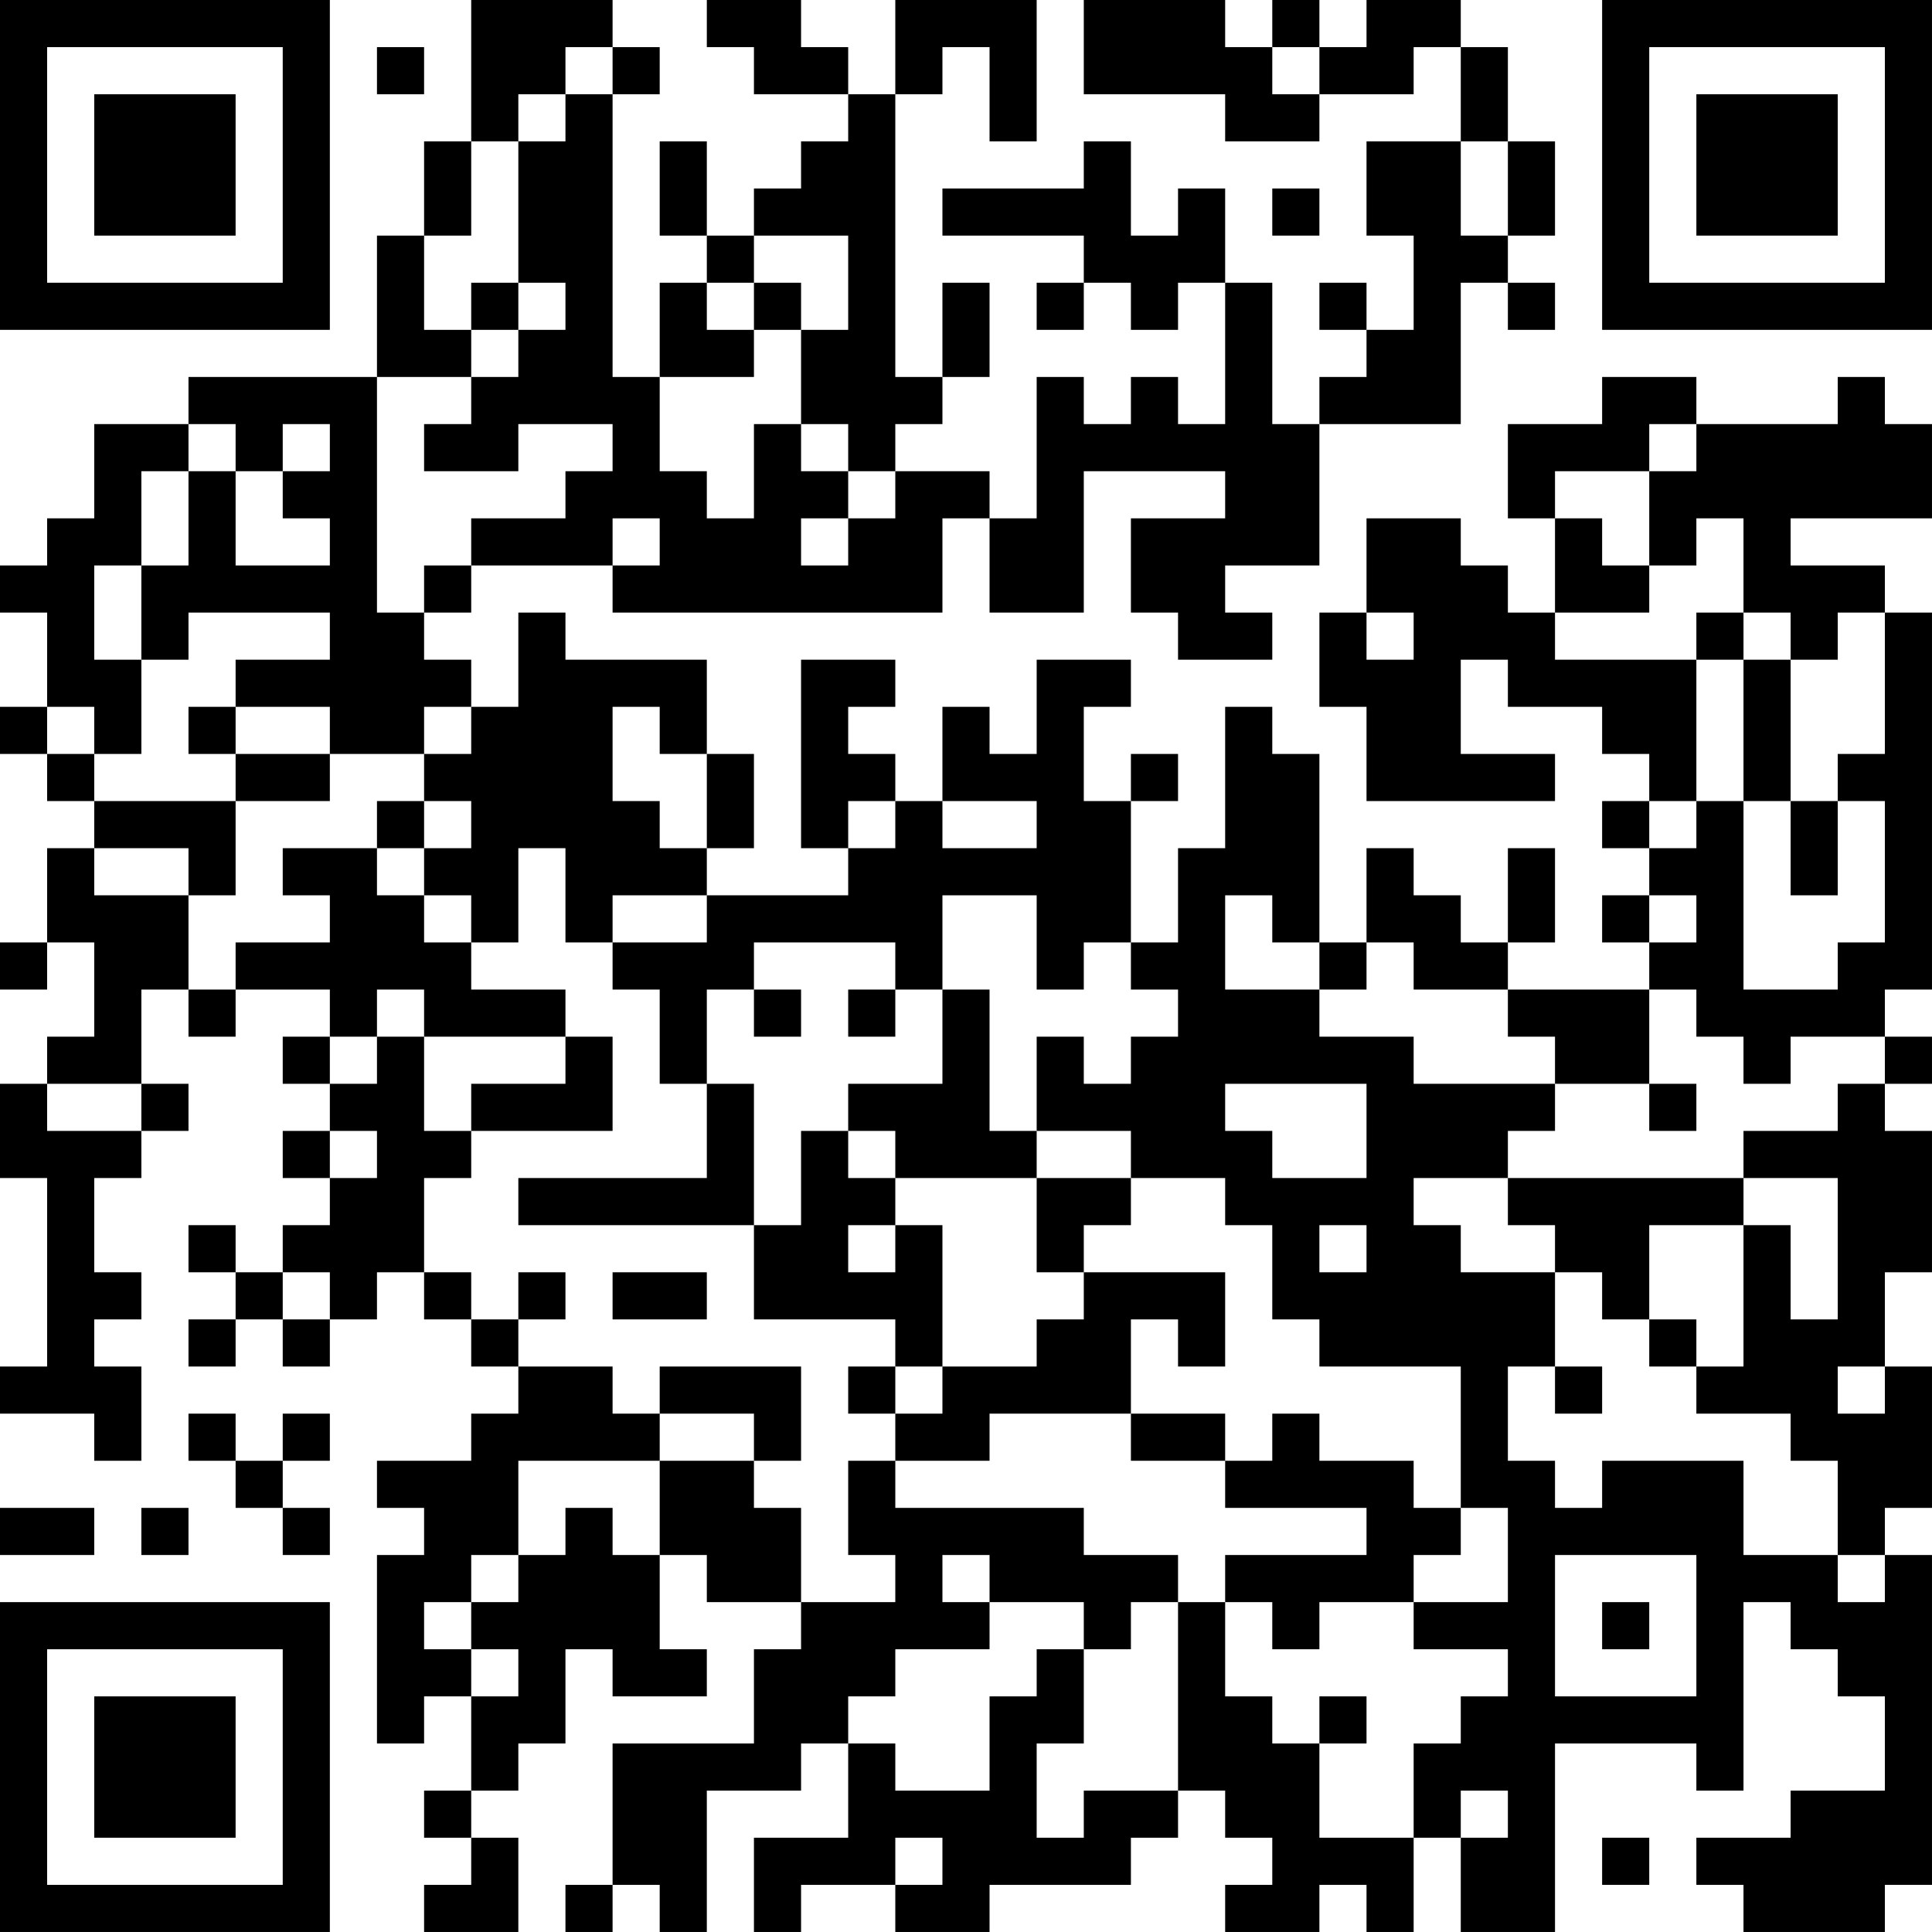 <?xml version="1.0" encoding="UTF-8"?>
<svg xmlns="http://www.w3.org/2000/svg" version="1.1" width="200" height="200" viewBox="0 0 200 200"><rect x="0" y="0" width="200" height="200" fill="#ffffff"/><g transform="scale(4.878)"><g transform="translate(0,0)"><path fill-rule="evenodd" d="M10 0L10 3L9 3L9 5L8 5L8 8L4 8L4 9L2 9L2 11L1 11L1 12L0 12L0 13L1 13L1 15L0 15L0 16L1 16L1 17L2 17L2 18L1 18L1 20L0 20L0 21L1 21L1 20L2 20L2 22L1 22L1 23L0 23L0 25L1 25L1 29L0 29L0 30L2 30L2 31L3 31L3 29L2 29L2 28L3 28L3 27L2 27L2 25L3 25L3 24L4 24L4 23L3 23L3 21L4 21L4 22L5 22L5 21L7 21L7 22L6 22L6 23L7 23L7 24L6 24L6 25L7 25L7 26L6 26L6 27L5 27L5 26L4 26L4 27L5 27L5 28L4 28L4 29L5 29L5 28L6 28L6 29L7 29L7 28L8 28L8 27L9 27L9 28L10 28L10 29L11 29L11 30L10 30L10 31L8 31L8 32L9 32L9 33L8 33L8 37L9 37L9 36L10 36L10 38L9 38L9 39L10 39L10 40L9 40L9 41L11 41L11 39L10 39L10 38L11 38L11 37L12 37L12 35L13 35L13 36L15 36L15 35L14 35L14 33L15 33L15 34L17 34L17 35L16 35L16 37L13 37L13 40L12 40L12 41L13 41L13 40L14 40L14 41L15 41L15 38L17 38L17 37L18 37L18 39L16 39L16 41L17 41L17 40L19 40L19 41L21 41L21 40L24 40L24 39L25 39L25 38L26 38L26 39L27 39L27 40L26 40L26 41L28 41L28 40L29 40L29 41L30 41L30 39L31 39L31 41L33 41L33 37L36 37L36 38L37 38L37 34L38 34L38 35L39 35L39 36L40 36L40 38L38 38L38 39L36 39L36 40L37 40L37 41L40 41L40 40L41 40L41 33L40 33L40 32L41 32L41 29L40 29L40 27L41 27L41 24L40 24L40 23L41 23L41 22L40 22L40 21L41 21L41 13L40 13L40 12L38 12L38 11L41 11L41 9L40 9L40 8L39 8L39 9L36 9L36 8L34 8L34 9L32 9L32 11L33 11L33 13L32 13L32 12L31 12L31 11L29 11L29 13L28 13L28 15L29 15L29 17L33 17L33 16L31 16L31 14L32 14L32 15L34 15L34 16L35 16L35 17L34 17L34 18L35 18L35 19L34 19L34 20L35 20L35 21L32 21L32 20L33 20L33 18L32 18L32 20L31 20L31 19L30 19L30 18L29 18L29 20L28 20L28 16L27 16L27 15L26 15L26 18L25 18L25 20L24 20L24 17L25 17L25 16L24 16L24 17L23 17L23 15L24 15L24 14L22 14L22 16L21 16L21 15L20 15L20 17L19 17L19 16L18 16L18 15L19 15L19 14L17 14L17 18L18 18L18 19L15 19L15 18L16 18L16 16L15 16L15 14L12 14L12 13L11 13L11 15L10 15L10 14L9 14L9 13L10 13L10 12L13 12L13 13L20 13L20 11L21 11L21 13L23 13L23 10L26 10L26 11L24 11L24 13L25 13L25 14L27 14L27 13L26 13L26 12L28 12L28 9L31 9L31 6L32 6L32 7L33 7L33 6L32 6L32 5L33 5L33 3L32 3L32 1L31 1L31 0L29 0L29 1L28 1L28 0L27 0L27 1L26 1L26 0L23 0L23 2L26 2L26 3L28 3L28 2L30 2L30 1L31 1L31 3L29 3L29 5L30 5L30 7L29 7L29 6L28 6L28 7L29 7L29 8L28 8L28 9L27 9L27 6L26 6L26 4L25 4L25 5L24 5L24 3L23 3L23 4L20 4L20 5L23 5L23 6L22 6L22 7L23 7L23 6L24 6L24 7L25 7L25 6L26 6L26 9L25 9L25 8L24 8L24 9L23 9L23 8L22 8L22 11L21 11L21 10L19 10L19 9L20 9L20 8L21 8L21 6L20 6L20 8L19 8L19 2L20 2L20 1L21 1L21 3L22 3L22 0L19 0L19 2L18 2L18 1L17 1L17 0L15 0L15 1L16 1L16 2L18 2L18 3L17 3L17 4L16 4L16 5L15 5L15 3L14 3L14 5L15 5L15 6L14 6L14 8L13 8L13 2L14 2L14 1L13 1L13 0ZM8 1L8 2L9 2L9 1ZM12 1L12 2L11 2L11 3L10 3L10 5L9 5L9 7L10 7L10 8L8 8L8 13L9 13L9 12L10 12L10 11L12 11L12 10L13 10L13 9L11 9L11 10L9 10L9 9L10 9L10 8L11 8L11 7L12 7L12 6L11 6L11 3L12 3L12 2L13 2L13 1ZM27 1L27 2L28 2L28 1ZM31 3L31 5L32 5L32 3ZM27 4L27 5L28 5L28 4ZM16 5L16 6L15 6L15 7L16 7L16 8L14 8L14 10L15 10L15 11L16 11L16 9L17 9L17 10L18 10L18 11L17 11L17 12L18 12L18 11L19 11L19 10L18 10L18 9L17 9L17 7L18 7L18 5ZM10 6L10 7L11 7L11 6ZM16 6L16 7L17 7L17 6ZM4 9L4 10L3 10L3 12L2 12L2 14L3 14L3 16L2 16L2 15L1 15L1 16L2 16L2 17L5 17L5 19L4 19L4 18L2 18L2 19L4 19L4 21L5 21L5 20L7 20L7 19L6 19L6 18L8 18L8 19L9 19L9 20L10 20L10 21L12 21L12 22L9 22L9 21L8 21L8 22L7 22L7 23L8 23L8 22L9 22L9 24L10 24L10 25L9 25L9 27L10 27L10 28L11 28L11 29L13 29L13 30L14 30L14 31L11 31L11 33L10 33L10 34L9 34L9 35L10 35L10 36L11 36L11 35L10 35L10 34L11 34L11 33L12 33L12 32L13 32L13 33L14 33L14 31L16 31L16 32L17 32L17 34L19 34L19 33L18 33L18 31L19 31L19 32L23 32L23 33L25 33L25 34L24 34L24 35L23 35L23 34L21 34L21 33L20 33L20 34L21 34L21 35L19 35L19 36L18 36L18 37L19 37L19 38L21 38L21 36L22 36L22 35L23 35L23 37L22 37L22 39L23 39L23 38L25 38L25 34L26 34L26 36L27 36L27 37L28 37L28 39L30 39L30 37L31 37L31 36L32 36L32 35L30 35L30 34L32 34L32 32L31 32L31 29L28 29L28 28L27 28L27 26L26 26L26 25L24 25L24 24L22 24L22 22L23 22L23 23L24 23L24 22L25 22L25 21L24 21L24 20L23 20L23 21L22 21L22 19L20 19L20 21L19 21L19 20L16 20L16 21L15 21L15 23L14 23L14 21L13 21L13 20L15 20L15 19L13 19L13 20L12 20L12 18L11 18L11 20L10 20L10 19L9 19L9 18L10 18L10 17L9 17L9 16L10 16L10 15L9 15L9 16L7 16L7 15L5 15L5 14L7 14L7 13L4 13L4 14L3 14L3 12L4 12L4 10L5 10L5 12L7 12L7 11L6 11L6 10L7 10L7 9L6 9L6 10L5 10L5 9ZM35 9L35 10L33 10L33 11L34 11L34 12L35 12L35 13L33 13L33 14L36 14L36 17L35 17L35 18L36 18L36 17L37 17L37 21L39 21L39 20L40 20L40 17L39 17L39 16L40 16L40 13L39 13L39 14L38 14L38 13L37 13L37 11L36 11L36 12L35 12L35 10L36 10L36 9ZM13 11L13 12L14 12L14 11ZM29 13L29 14L30 14L30 13ZM36 13L36 14L37 14L37 17L38 17L38 19L39 19L39 17L38 17L38 14L37 14L37 13ZM4 15L4 16L5 16L5 17L7 17L7 16L5 16L5 15ZM13 15L13 17L14 17L14 18L15 18L15 16L14 16L14 15ZM8 17L8 18L9 18L9 17ZM18 17L18 18L19 18L19 17ZM20 17L20 18L22 18L22 17ZM26 19L26 21L28 21L28 22L30 22L30 23L33 23L33 24L32 24L32 25L30 25L30 26L31 26L31 27L33 27L33 29L32 29L32 31L33 31L33 32L34 32L34 31L37 31L37 33L39 33L39 34L40 34L40 33L39 33L39 31L38 31L38 30L36 30L36 29L37 29L37 26L38 26L38 28L39 28L39 25L37 25L37 24L39 24L39 23L40 23L40 22L38 22L38 23L37 23L37 22L36 22L36 21L35 21L35 23L33 23L33 22L32 22L32 21L30 21L30 20L29 20L29 21L28 21L28 20L27 20L27 19ZM35 19L35 20L36 20L36 19ZM16 21L16 22L17 22L17 21ZM18 21L18 22L19 22L19 21ZM20 21L20 23L18 23L18 24L17 24L17 26L16 26L16 23L15 23L15 25L11 25L11 26L16 26L16 28L19 28L19 29L18 29L18 30L19 30L19 31L21 31L21 30L24 30L24 31L26 31L26 32L29 32L29 33L26 33L26 34L27 34L27 35L28 35L28 34L30 34L30 33L31 33L31 32L30 32L30 31L28 31L28 30L27 30L27 31L26 31L26 30L24 30L24 28L25 28L25 29L26 29L26 27L23 27L23 26L24 26L24 25L22 25L22 24L21 24L21 21ZM12 22L12 23L10 23L10 24L13 24L13 22ZM1 23L1 24L3 24L3 23ZM26 23L26 24L27 24L27 25L29 25L29 23ZM35 23L35 24L36 24L36 23ZM7 24L7 25L8 25L8 24ZM18 24L18 25L19 25L19 26L18 26L18 27L19 27L19 26L20 26L20 29L19 29L19 30L20 30L20 29L22 29L22 28L23 28L23 27L22 27L22 25L19 25L19 24ZM32 25L32 26L33 26L33 27L34 27L34 28L35 28L35 29L36 29L36 28L35 28L35 26L37 26L37 25ZM28 26L28 27L29 27L29 26ZM6 27L6 28L7 28L7 27ZM11 27L11 28L12 28L12 27ZM13 27L13 28L15 28L15 27ZM14 29L14 30L16 30L16 31L17 31L17 29ZM33 29L33 30L34 30L34 29ZM39 29L39 30L40 30L40 29ZM4 30L4 31L5 31L5 32L6 32L6 33L7 33L7 32L6 32L6 31L7 31L7 30L6 30L6 31L5 31L5 30ZM0 32L0 33L2 33L2 32ZM3 32L3 33L4 33L4 32ZM33 33L33 36L36 36L36 33ZM34 34L34 35L35 35L35 34ZM28 36L28 37L29 37L29 36ZM31 38L31 39L32 39L32 38ZM19 39L19 40L20 40L20 39ZM34 39L34 40L35 40L35 39ZM0 0L0 7L7 7L7 0ZM1 1L1 6L6 6L6 1ZM2 2L2 5L5 5L5 2ZM34 0L34 7L41 7L41 0ZM35 1L35 6L40 6L40 1ZM36 2L36 5L39 5L39 2ZM0 34L0 41L7 41L7 34ZM1 35L1 40L6 40L6 35ZM2 36L2 39L5 39L5 36Z" fill="#000000"/></g></g></svg>
